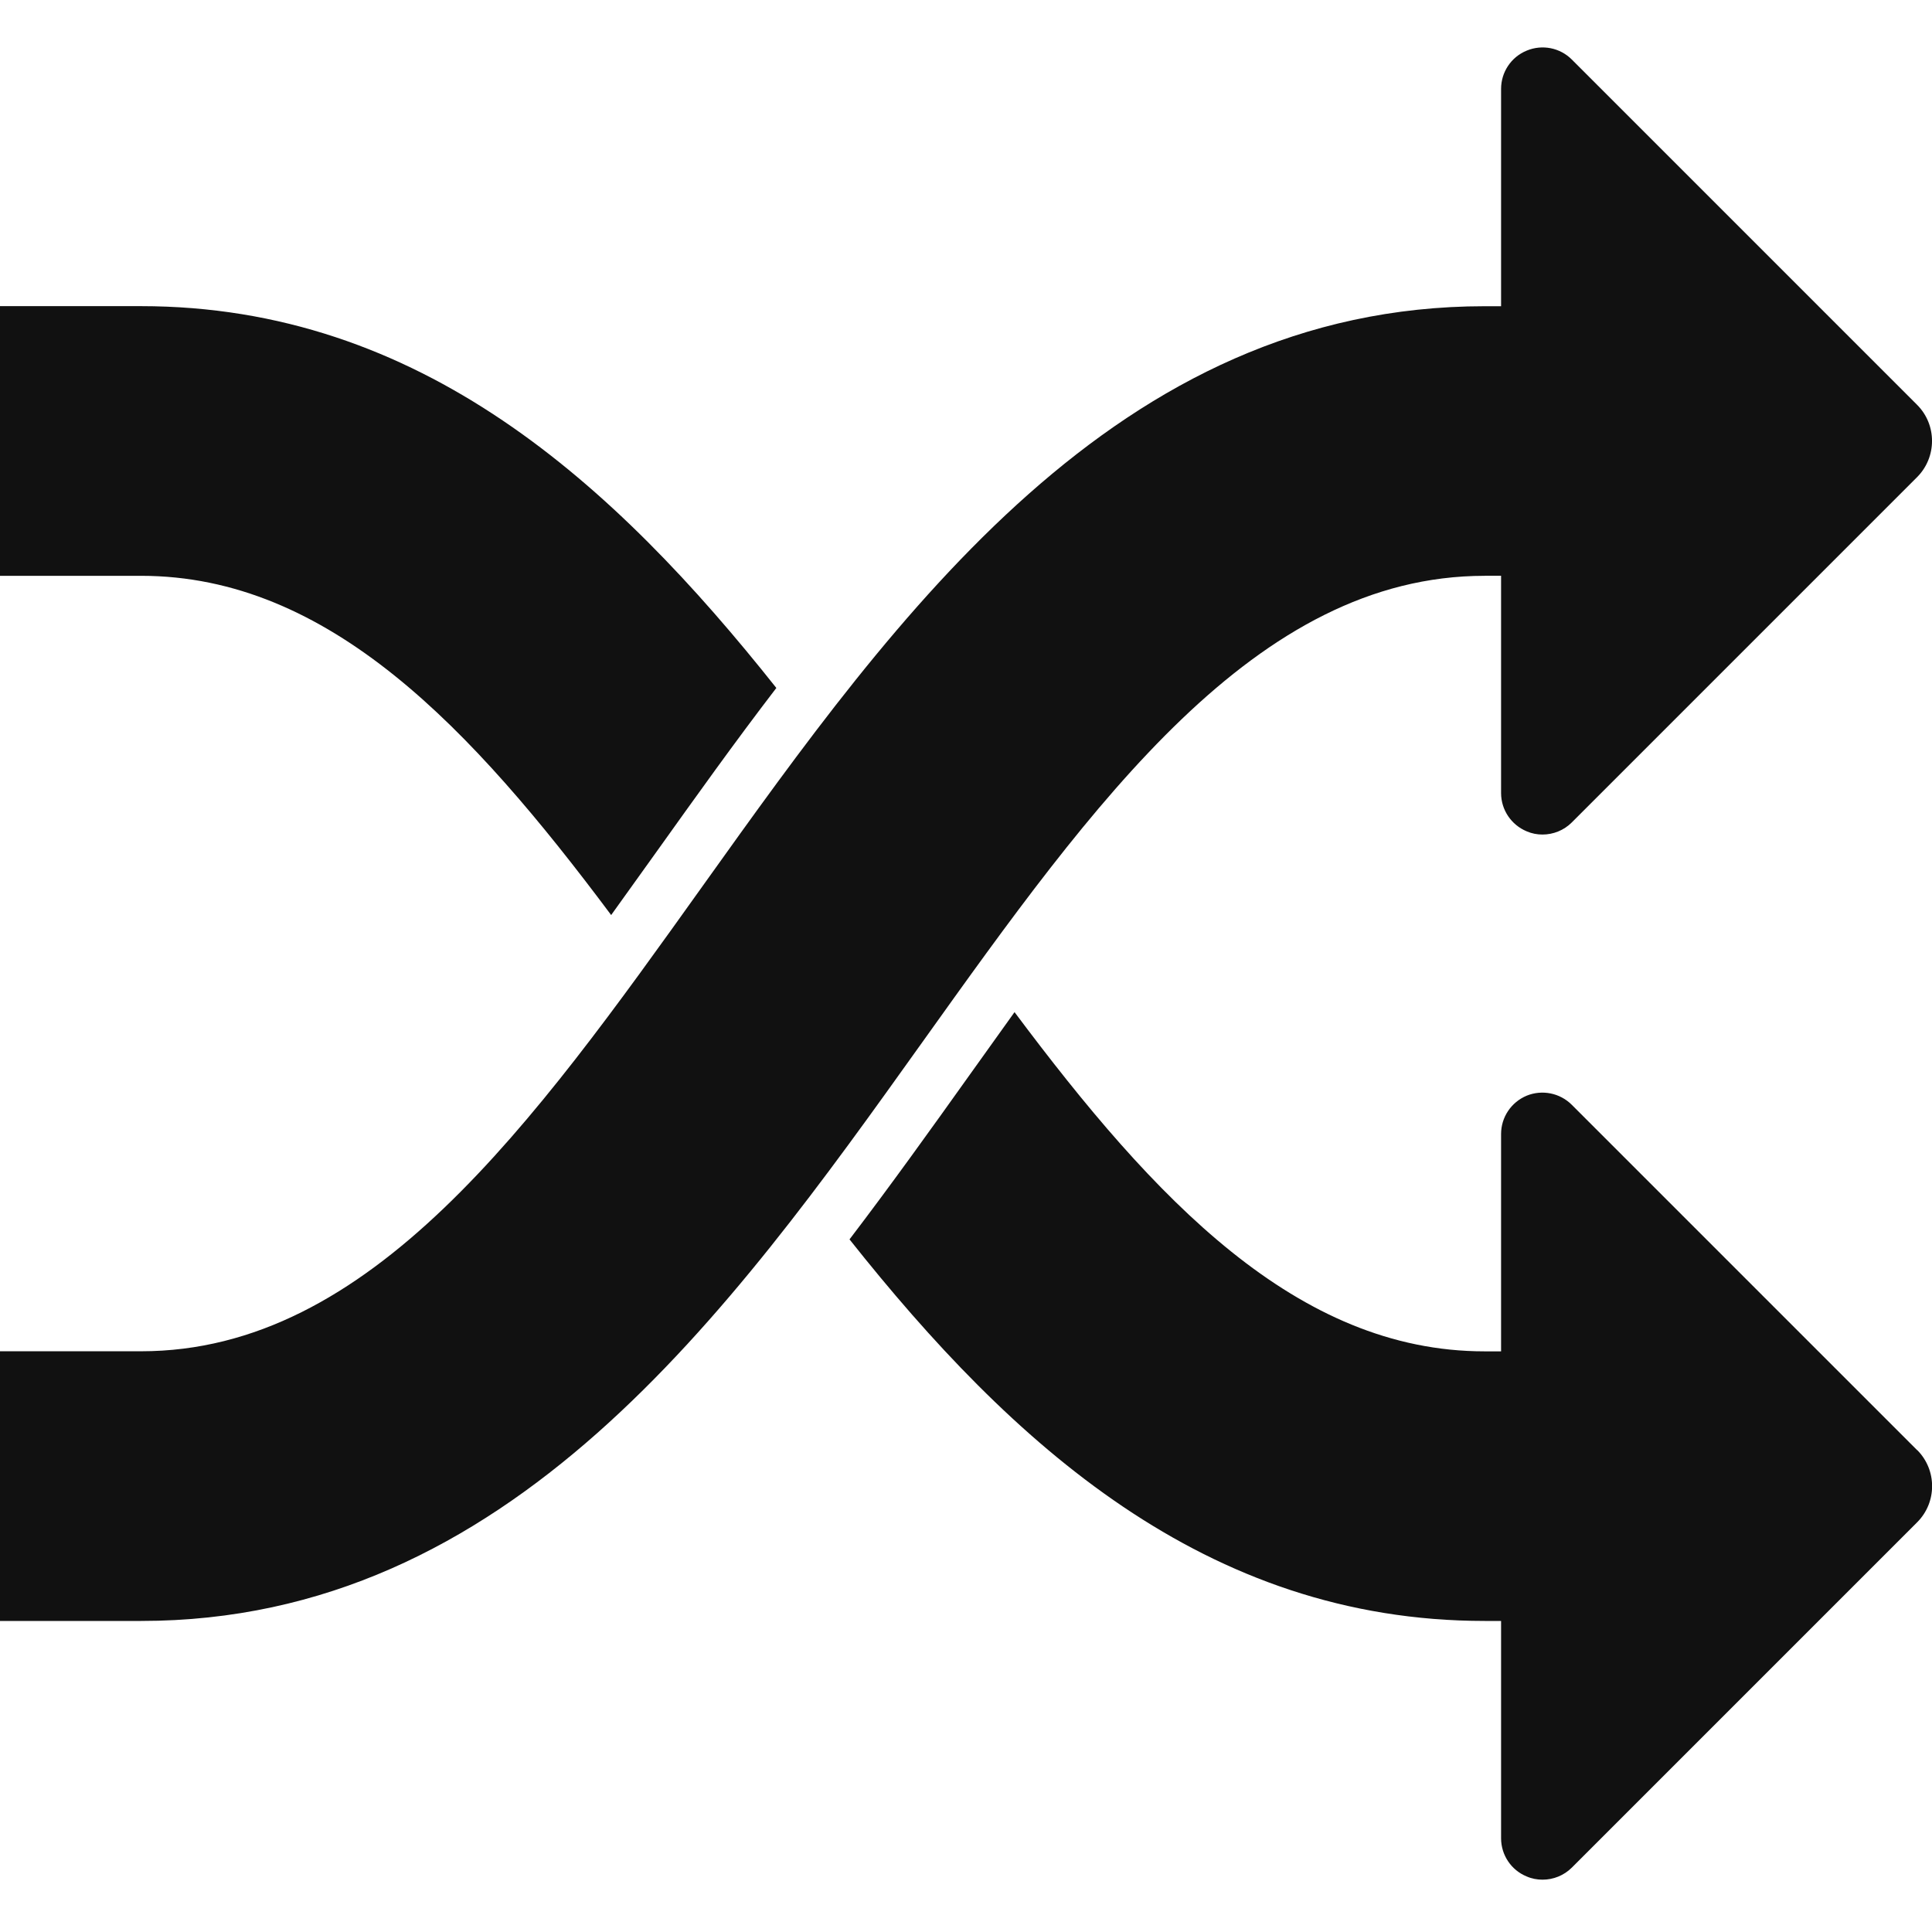 <svg xmlns="http://www.w3.org/2000/svg" viewBox="0 0 24 24">
  <path fill="#111" d="M18.444 7.153c-2.848 0-4.857 2.813-6.984 5.79-2.408 3.372-5.137 7.193-9.708 7.193H0v-3.35h1.752c2.848 0 4.856-2.81 6.984-5.79 2.408-3.37 5.137-7.192 9.708-7.192h.203v-2.7c0-.208.125-.396.318-.475.192-.08.413-.037.56.11l4.29 4.29c.247.247.247.65 0 .898l-4.29 4.29c-.098.098-.23.15-.364.15-.065 0-.132-.012-.196-.04-.192-.08-.318-.267-.318-.475v-2.7h-.202zM7.592 11.367c-1.735-2.323-3.506-4.214-5.84-4.214H0v-3.35h1.75c3.473 0 5.88 2.206 7.894 4.743-.518.675-1.01 1.365-1.49 2.037l-.562.784zm16.224 6.646c.247.247.247.65 0 .897l-4.29 4.29c-.098.098-.23.15-.364.15-.066 0-.133-.012-.197-.04-.192-.078-.318-.266-.318-.474v-2.7h-.202c-3.472 0-5.88-2.204-7.892-4.74.517-.678 1.01-1.367 1.49-2.04l.56-.783c1.736 2.323 3.507 4.214 5.84 4.214h.204v-2.7c0-.208.125-.395.318-.476.192-.078.413-.034.56.113l4.29 4.29z"/>
</svg>
